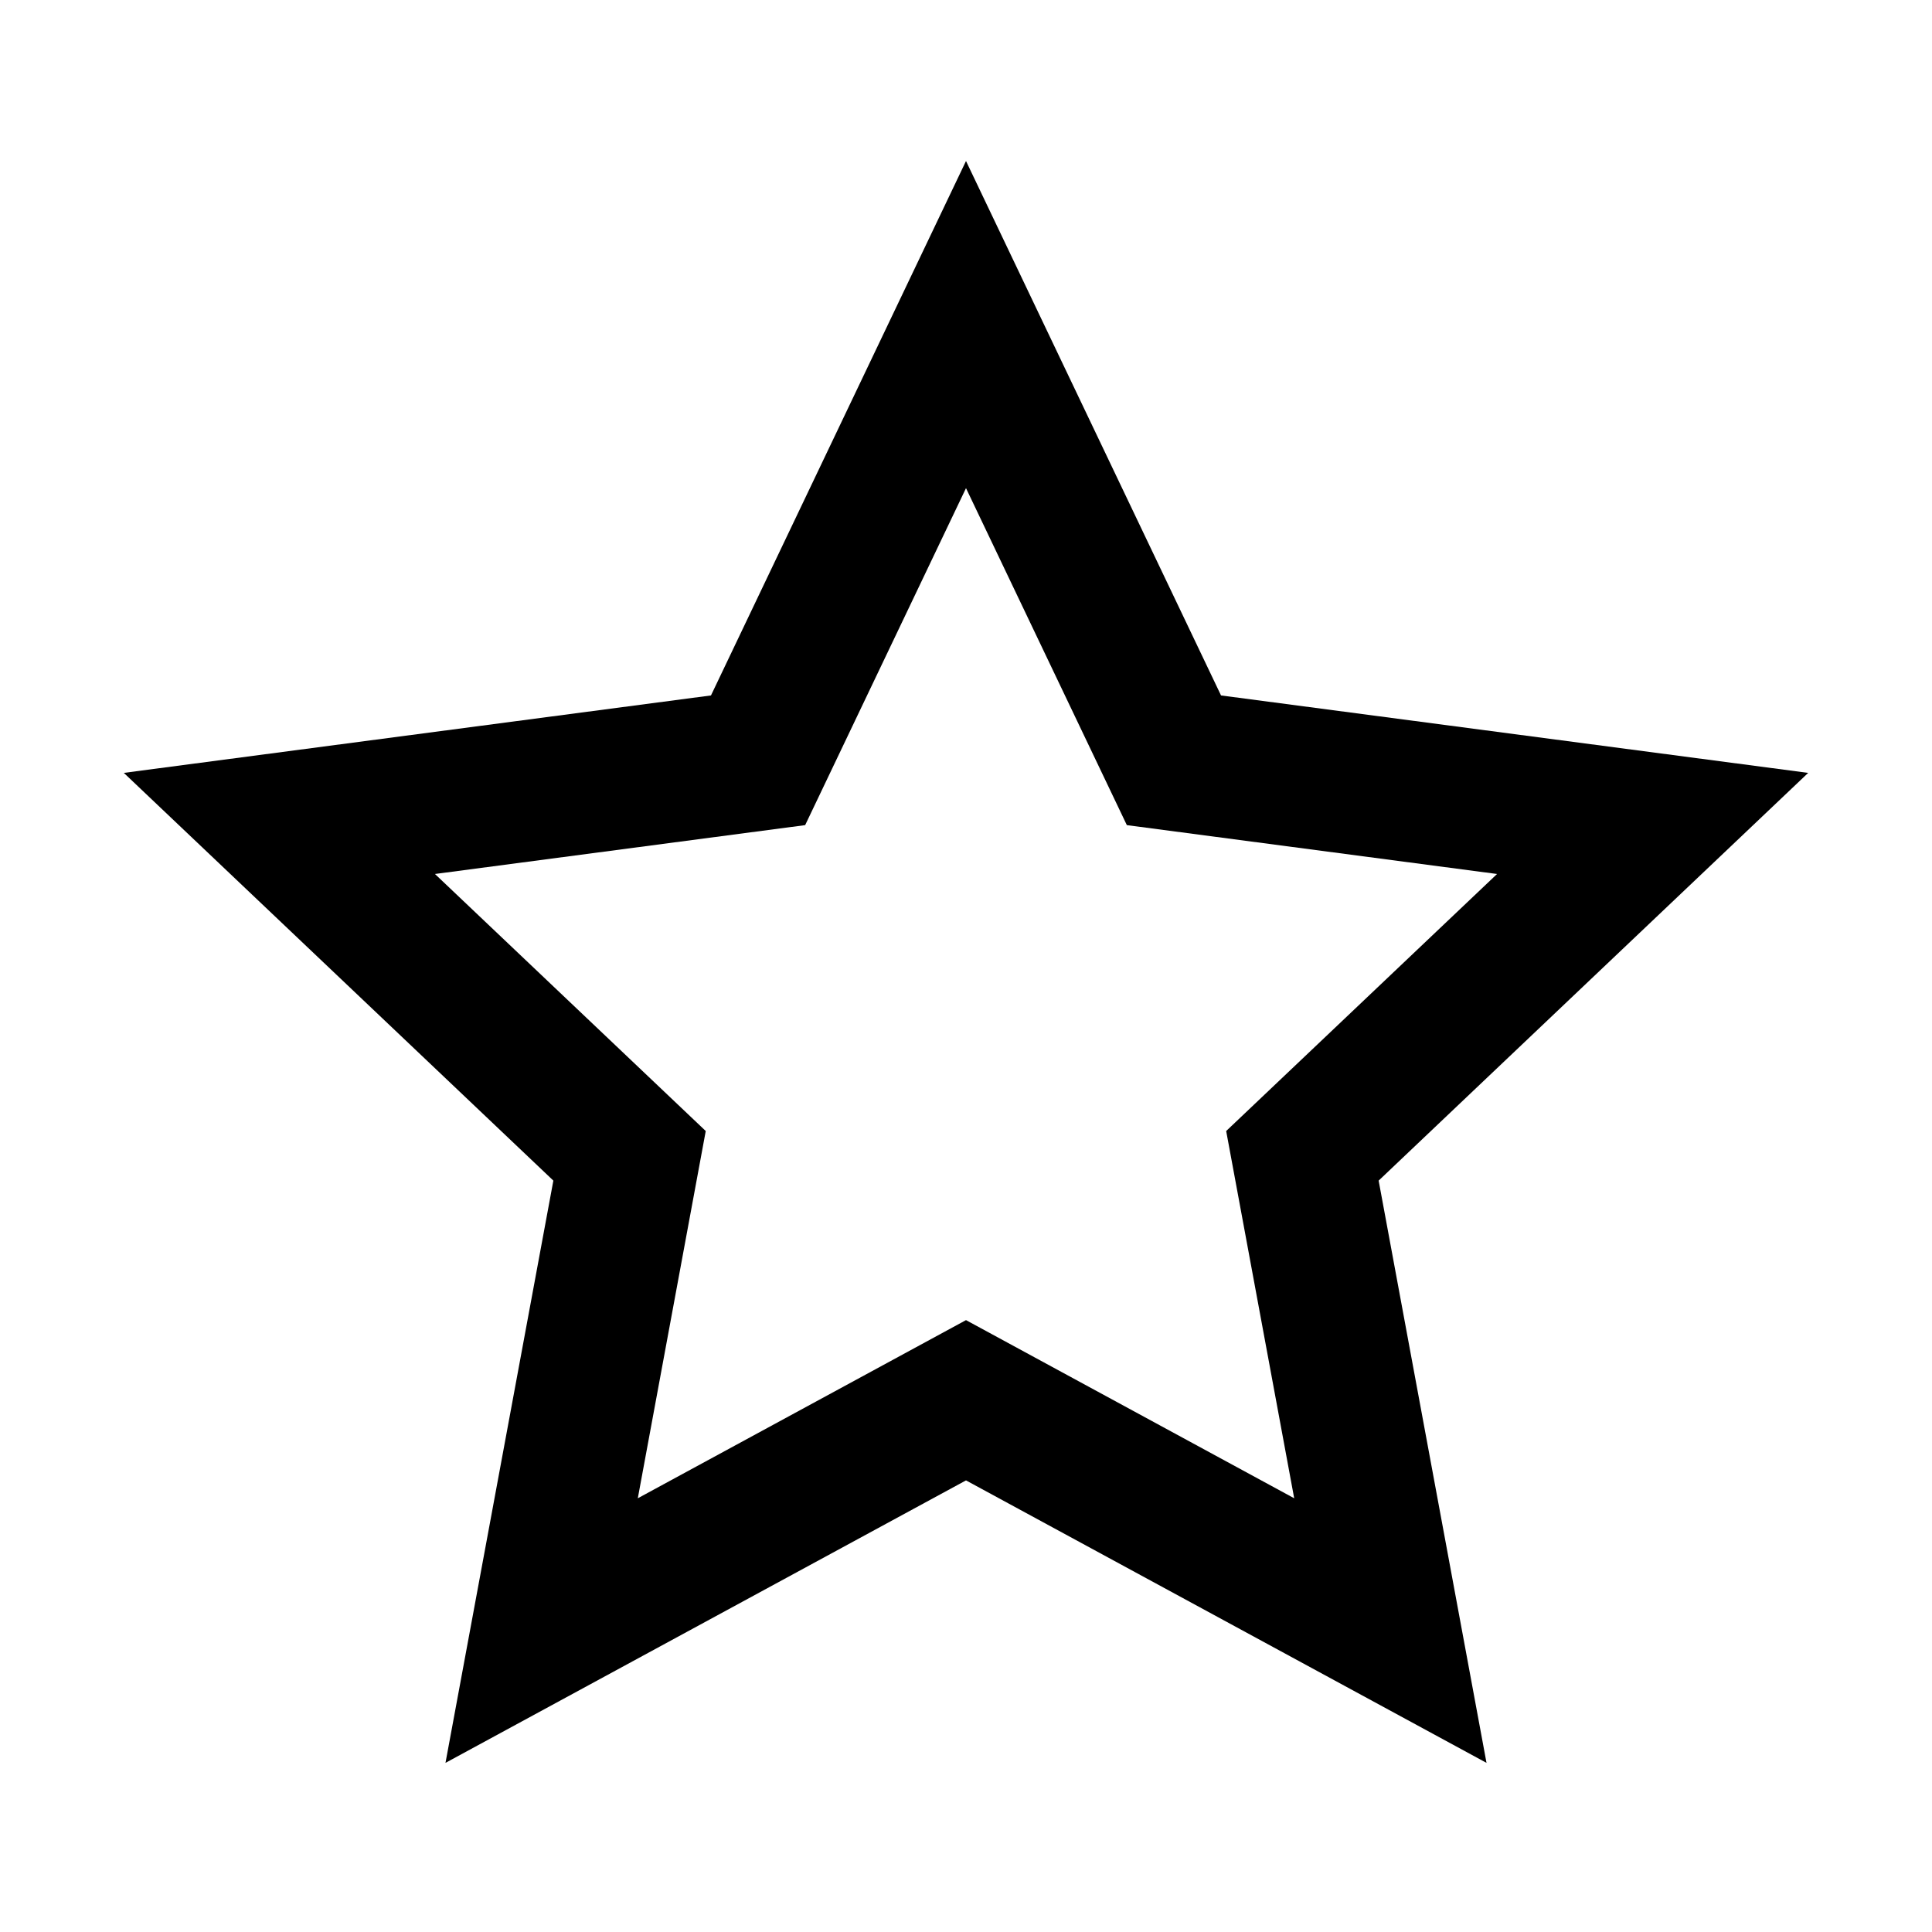 <svg width="24" height="24" viewBox="0 0 24 24" fill="currentColor">
<path fill-rule="evenodd" clip-rule="evenodd" d="M15.168 8.639L12 2L8.832 8.639L1.538 9.601L6.874 14.666L5.534 21.899L12 18.39L18.466 21.899L17.126 14.666L22.462 9.601L15.168 8.639ZM18.597 10.857L13.998 10.25L12 6.064L10.002 10.25L5.403 10.857L8.767 14.05L7.923 18.612L12 16.399L16.077 18.612L15.232 14.05L18.597 10.857Z"/>
</svg>
